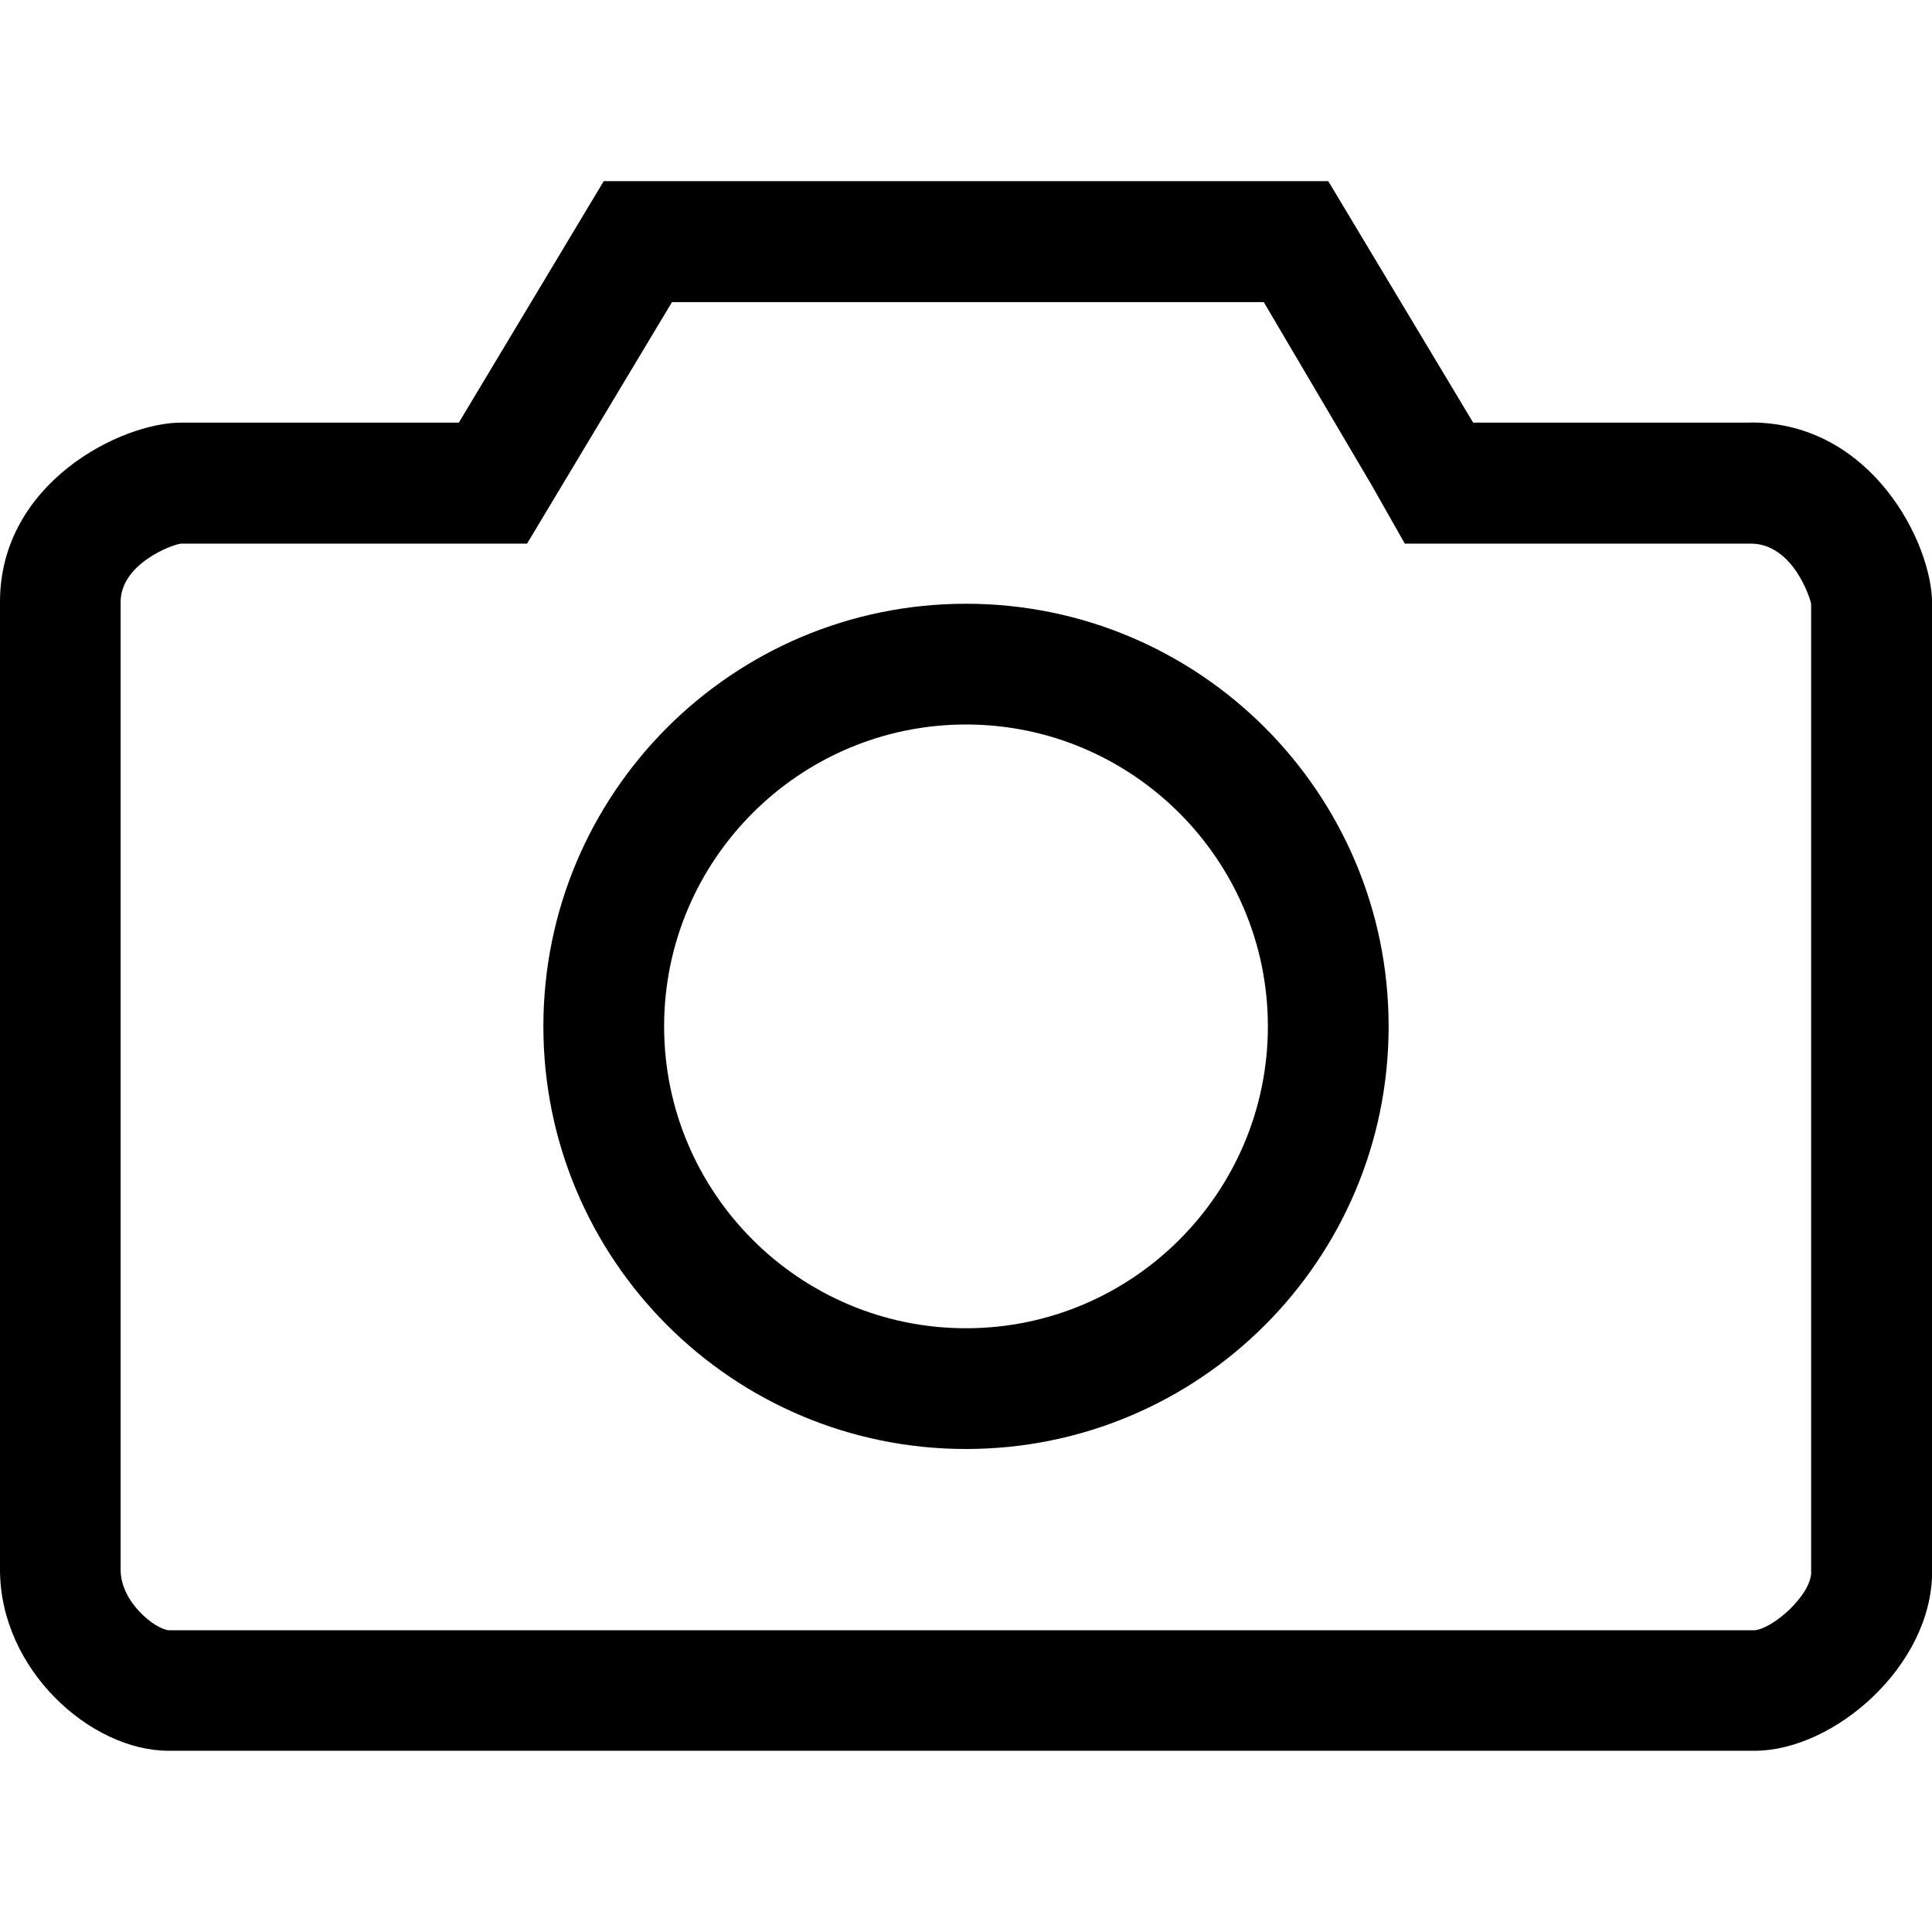 <?xml version="1.0" encoding="utf-8"?>
<!-- Generated by IcoMoon.io -->
<!DOCTYPE svg PUBLIC "-//W3C//DTD SVG 1.1//EN" "http://www.w3.org/Graphics/SVG/1.1/DTD/svg11.dtd">
<svg version="1.1" xmlns="http://www.w3.org/2000/svg" xmlns:xlink="http://www.w3.org/1999/xlink" width="16" height="16" viewBox="0 0 16 16">
<path d="M14.5 3.5h-2.3l-1.2-2h-6l-1.2 2h-2.3c-0.5 0-1.5 0.5-1.5 1.484v8.015c0 0.828 0.75 1.5 1.396 1.5h13.136c0.656 0 1.469-0.703 1.469-1.484v-8.016c0-0.5-0.5-1.5-1.5-1.5zM15 13.016c0 0.197-0.32 0.473-0.469 0.485h-13.133c-0.116-0.009-0.399-0.235-0.399-0.5v-8.015c0-0.317 0.425-0.476 0.5-0.484h2.866l1.2-2h4.901l0.893 1.515 0.275 0.485h2.865c0.352 0 0.495 0.46 0.5 0.5v8.016zM8 5c-1.933 0-3.5 1.567-3.5 3.5s1.567 3.5 3.5 3.5 3.5-1.567 3.5-3.5-1.567-3.5-3.5-3.5zM8 11c-1.378 0-2.5-1.121-2.5-2.5s1.122-2.5 2.5-2.5 2.5 1.122 2.5 2.5-1.121 2.5-2.5 2.5z"></path>
</svg>
